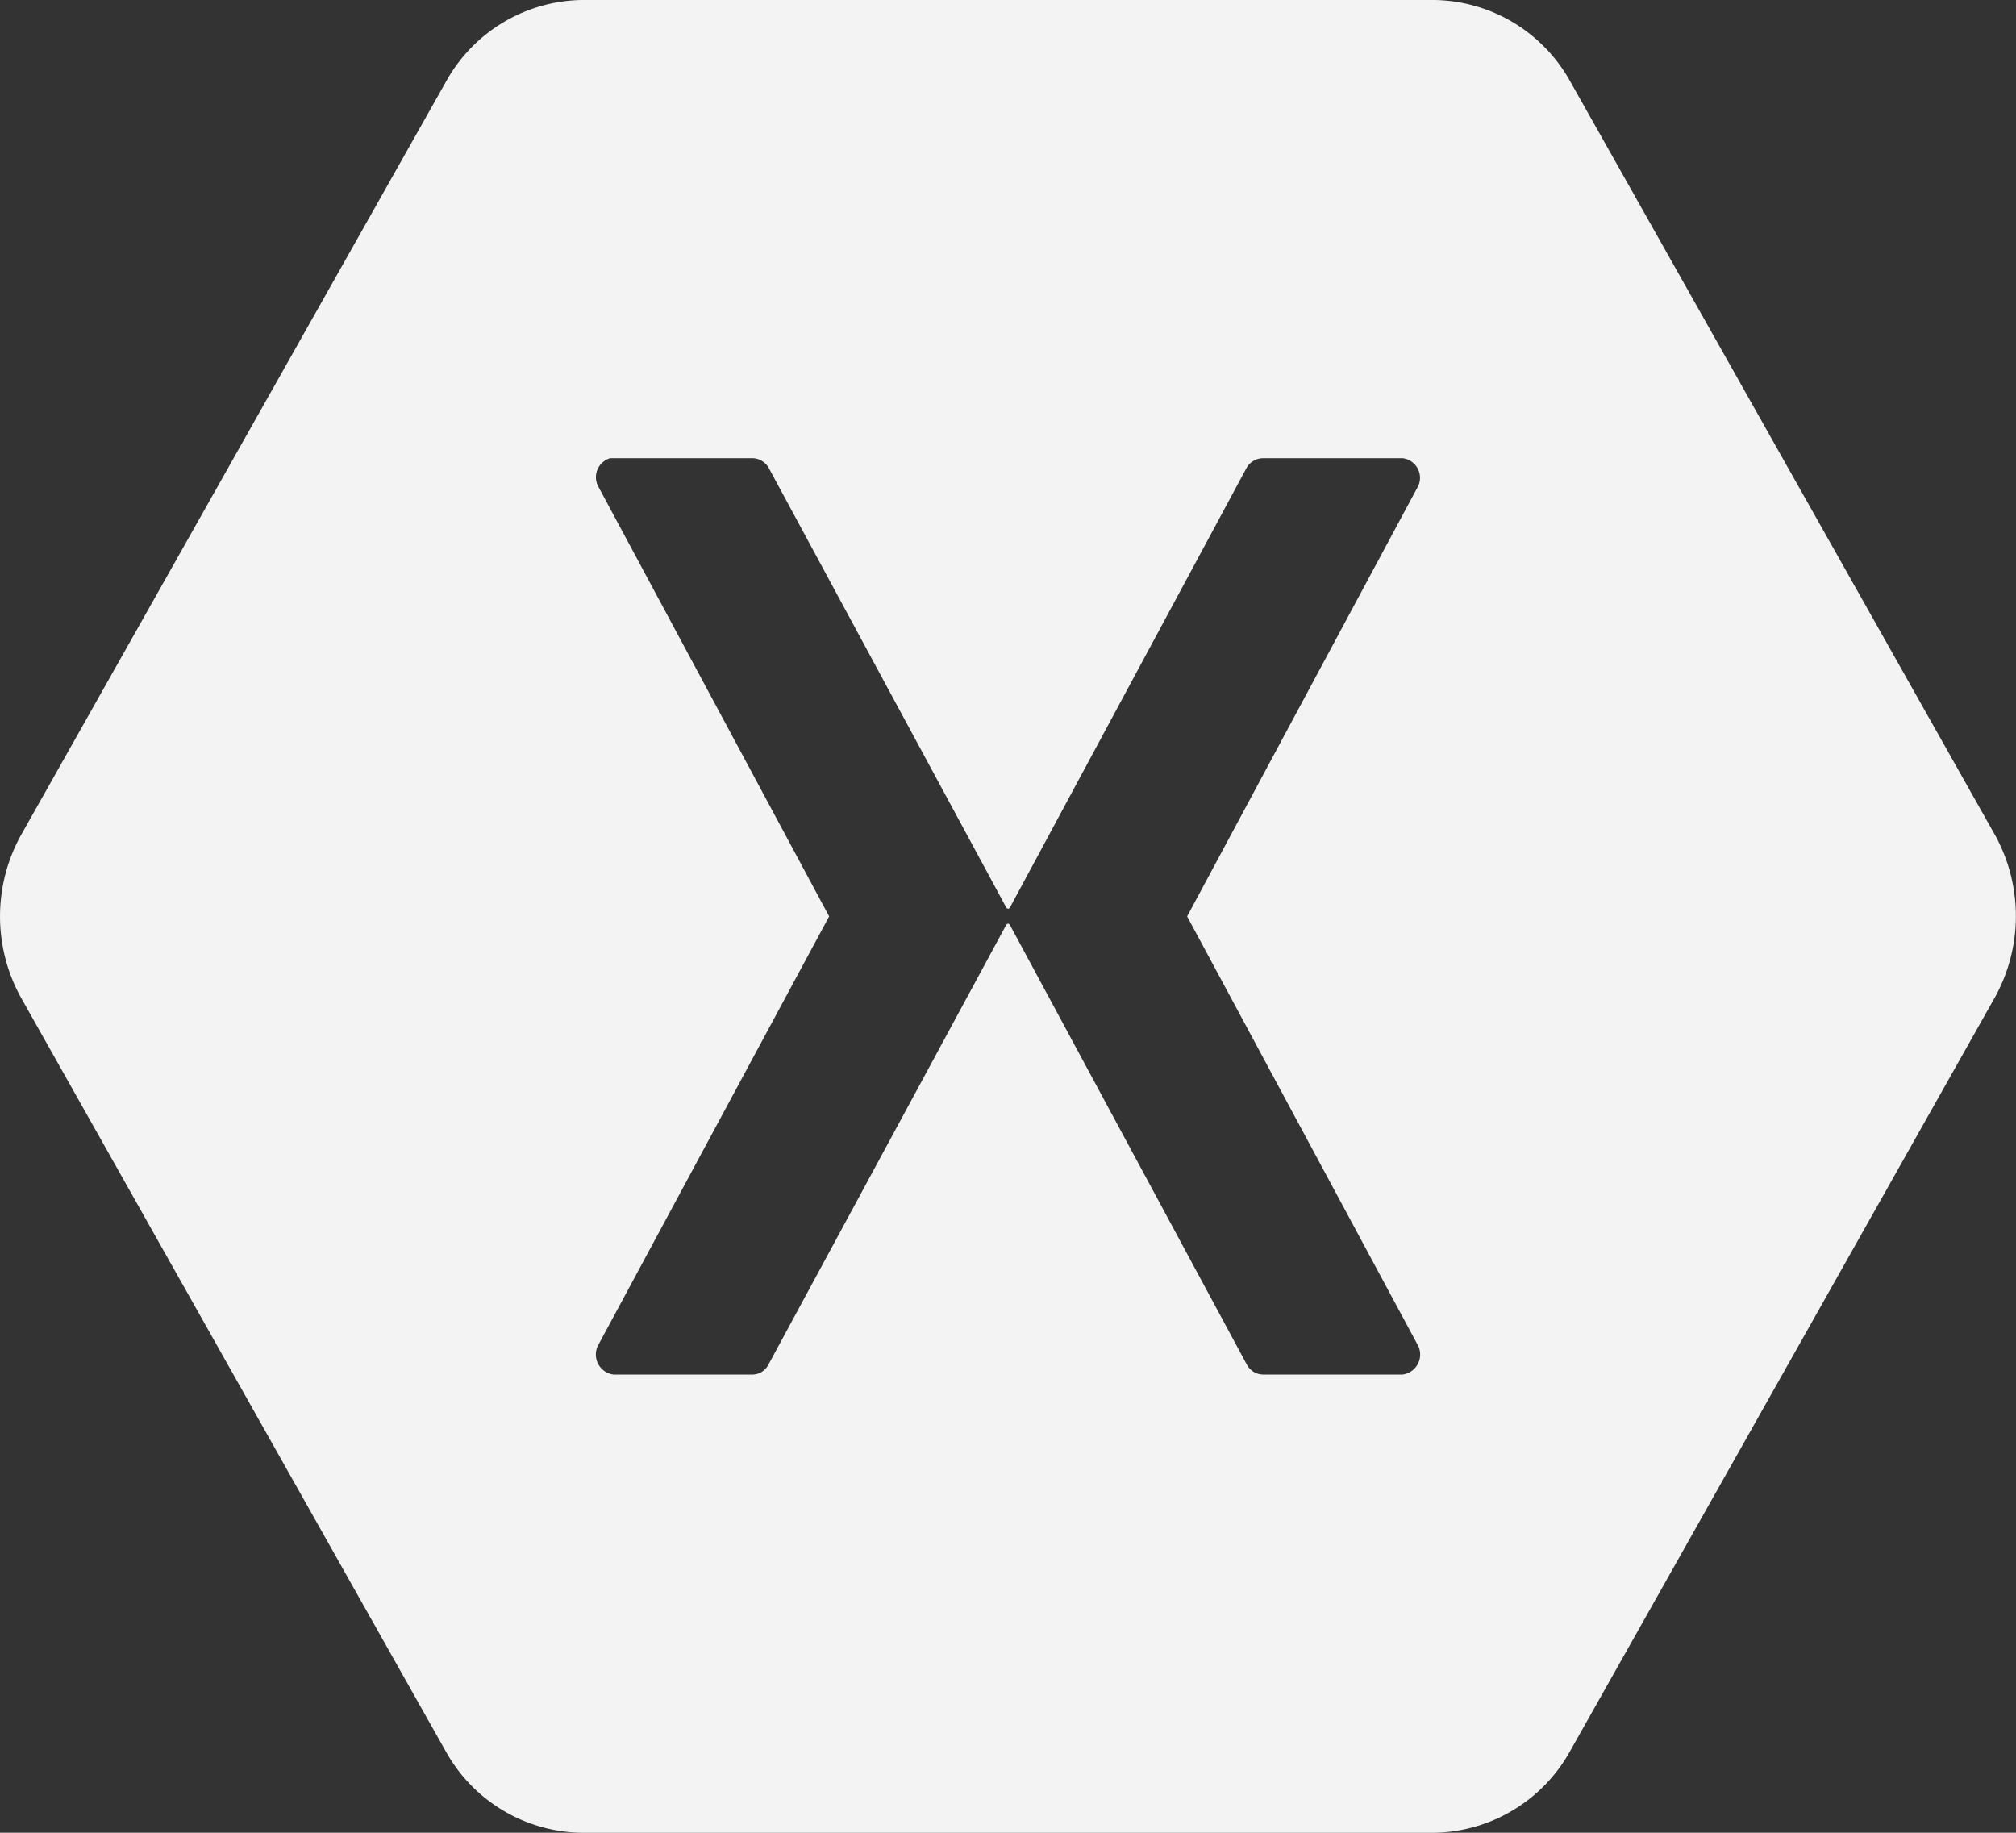 <svg xmlns="http://www.w3.org/2000/svg" width="29.909" height="27.189" viewBox="0 0 29.909 27.189"><rect x="0" y="0" width="29.909" height="27.189" fill="#333333" stroke="none"/><path d="M32.608,17.408,26.28,6.182a2.345,2.345,0,0,0-2-1.182H11.632a2.345,2.345,0,0,0-2,1.182L3.3,17.408a2.493,2.493,0,0,0,0,2.374L9.627,31.008a2.345,2.345,0,0,0,2,1.182H24.276a2.351,2.351,0,0,0,2-1.182l6.327-11.226A2.493,2.493,0,0,0,32.608,17.408Zm-8.8,7.984H21.735a.277.277,0,0,1-.239-.149l-3.51-6.513c-.019-.035-.045-.035-.064,0L14.4,25.243a.269.269,0,0,1-.226.149H12.1a.3.3,0,0,1-.234-.422L15.3,18.595l-3.431-6.388a.294.294,0,0,1,.181-.409h2.124a.283.283,0,0,1,.228.141l3.521,6.516c.019.035.045.035.064,0l3.507-6.516a.283.283,0,0,1,.242-.141h2.074a.293.293,0,0,1,.231.409l-3.43,6.388,3.43,6.375A.3.3,0,0,1,23.809,25.392Z" transform="translate(-2.999 -5)" fill="#f3f3f3"/></svg>